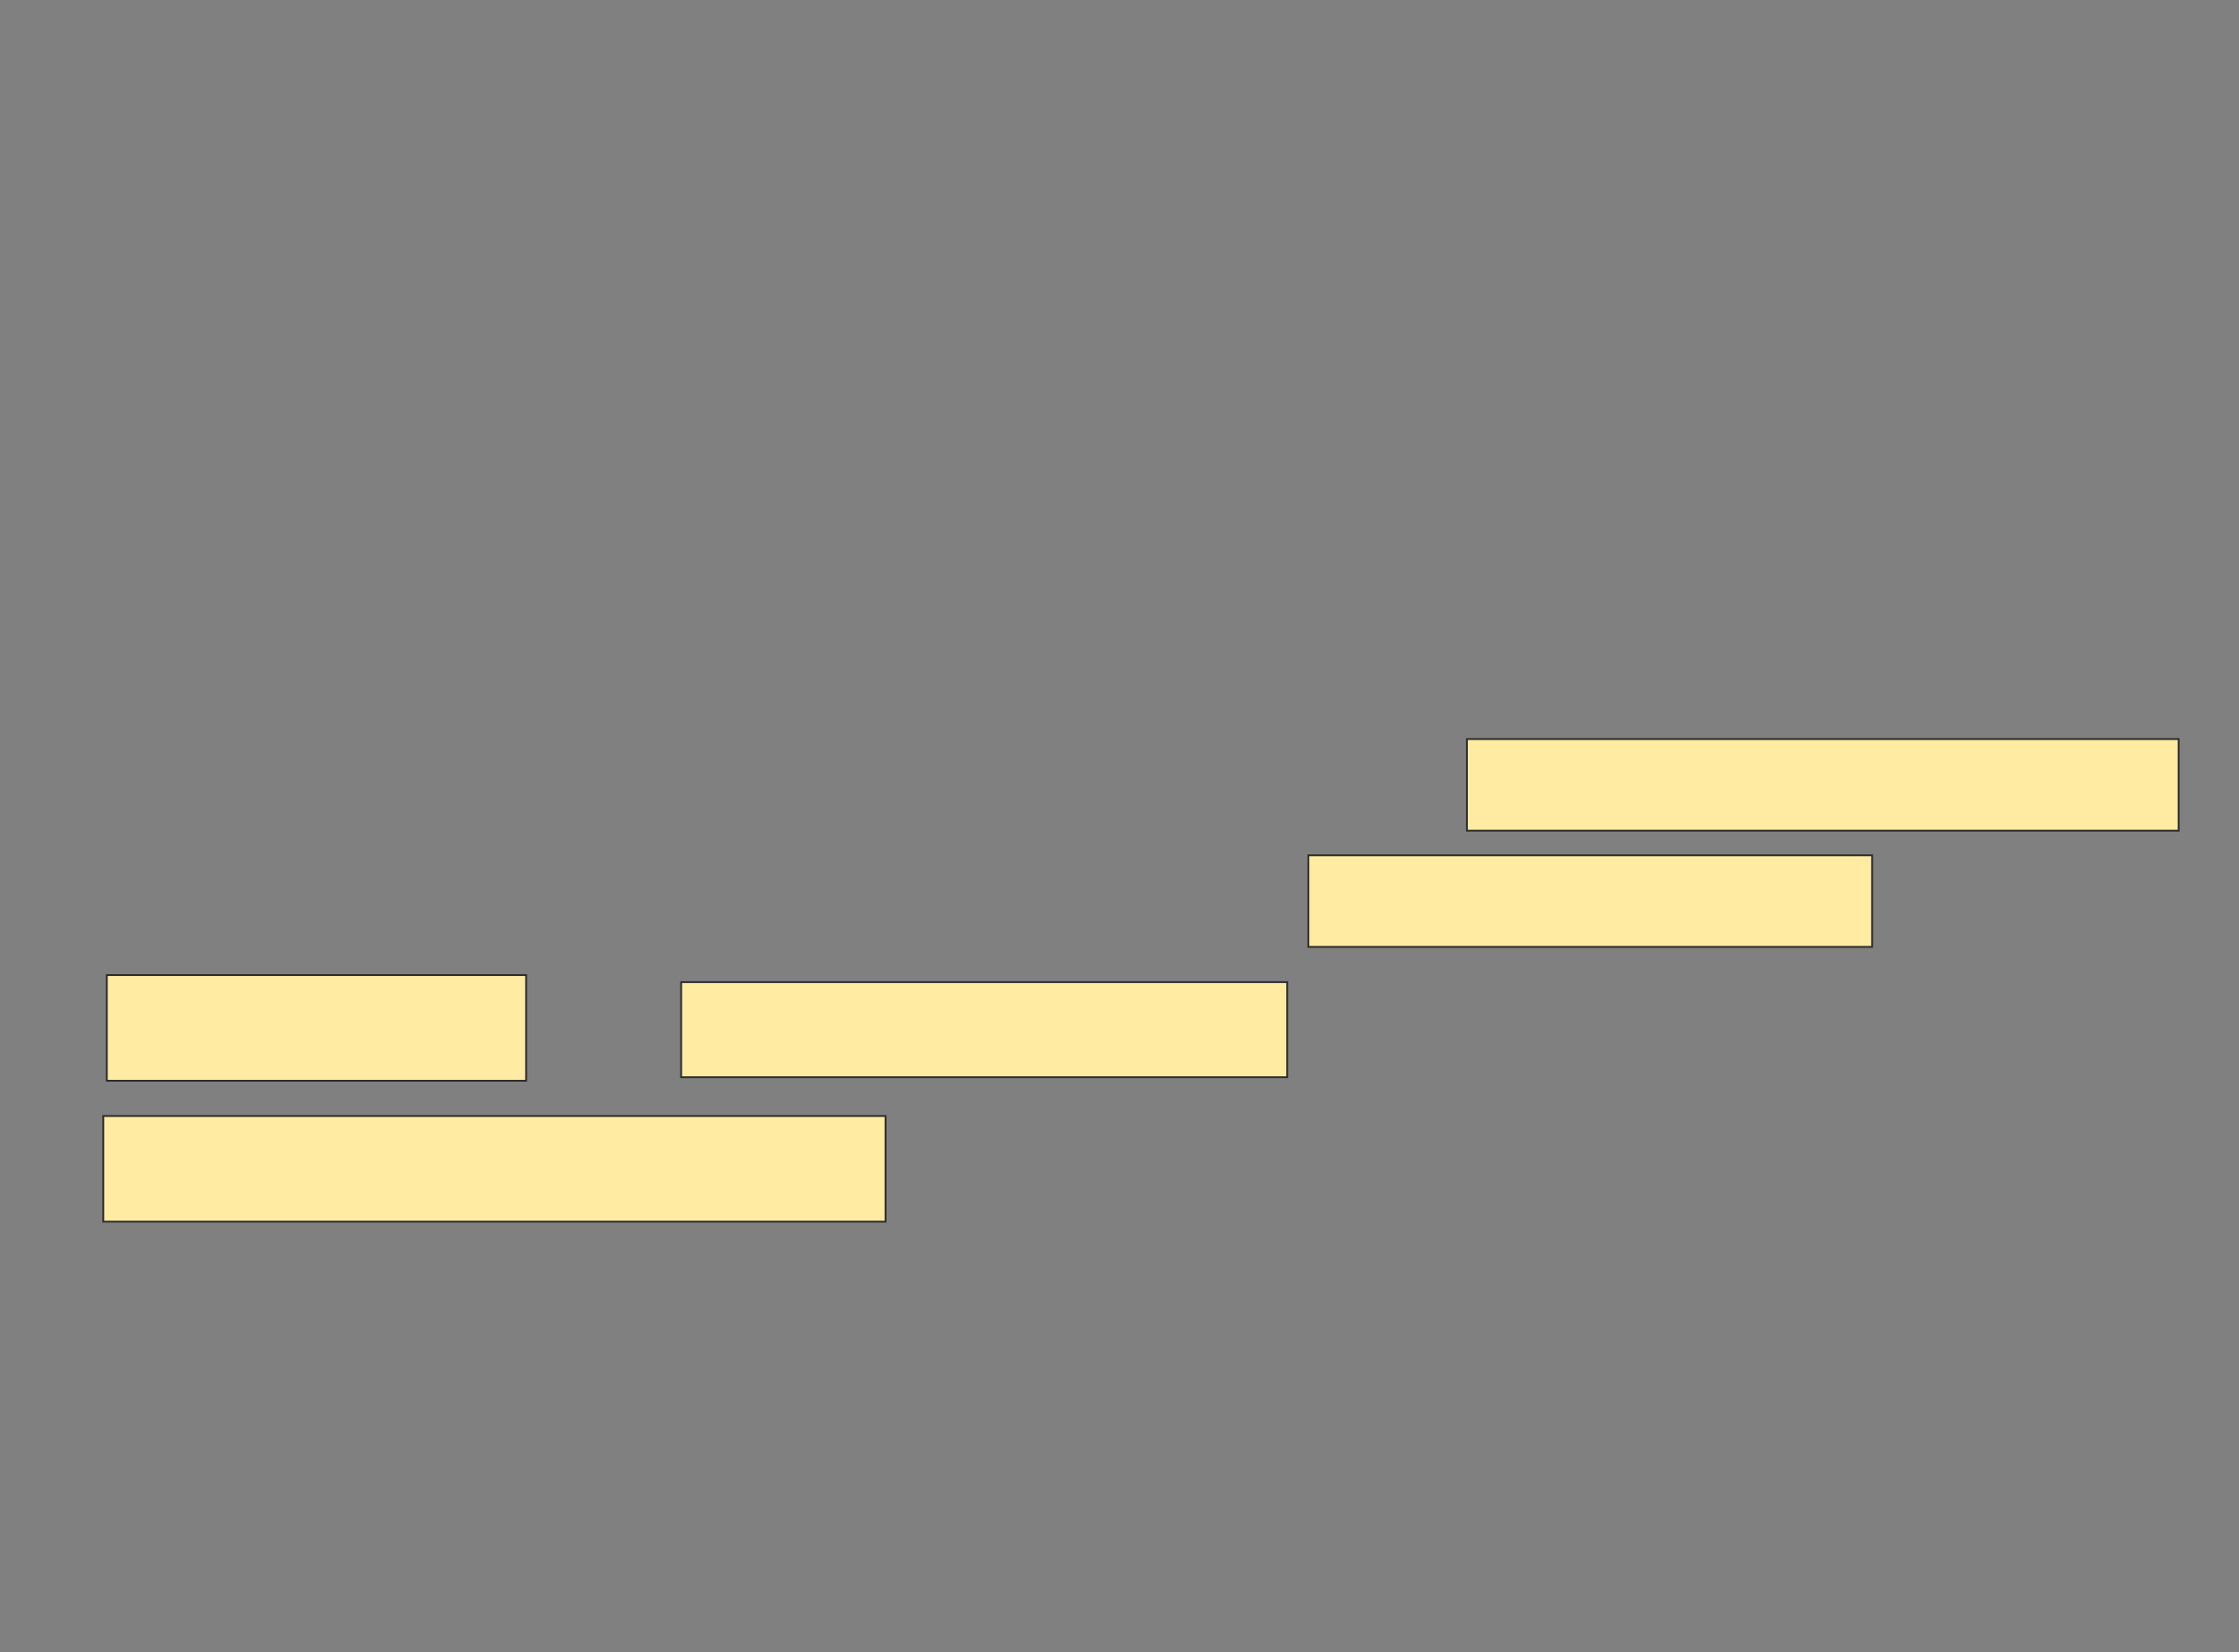 <svg xmlns="http://www.w3.org/2000/svg" width="1222" height="902">
 <rect width="100%" height="100%" fill="#808080" stroke="none"/>
 <!-- Created with Image Occlusion Enhanced -->
 <g>
  <title>Labels</title>
 </g>
 <g>
  <title>Masks</title>
  <rect id="056ac3c6201141fd83e344f68f936f48-ao-1" height="57.692" width="426.923" y="609.225" x="56.373" stroke="#2D2D2D" fill="#FFEBA2"/>
  <g id="056ac3c6201141fd83e344f68f936f48-ao-2">
   <rect height="57.692" width="228.846" y="532.302" x="58.296" stroke-linecap="null" stroke-linejoin="null" stroke-dasharray="null" stroke="#2D2D2D" fill="#FFEBA2"/>
   <rect height="51.923" width="330.769" y="536.148" x="371.757" stroke-linecap="null" stroke-linejoin="null" stroke-dasharray="null" stroke="#2D2D2D" fill="#FFEBA2"/>
  </g>
  <rect id="056ac3c6201141fd83e344f68f936f48-ao-3" height="50" width="388.462" y="403.456" x="800.604" stroke-linecap="null" stroke-linejoin="null" stroke-dasharray="null" stroke="#2D2D2D" fill="#FFEBA2"/>
  <rect id="056ac3c6201141fd83e344f68f936f48-ao-4" height="50" width="307.692" y="466.918" x="714.065" stroke-linecap="null" stroke-linejoin="null" stroke-dasharray="null" stroke="#2D2D2D" fill="#FFEBA2"/>
  
 </g>
</svg>